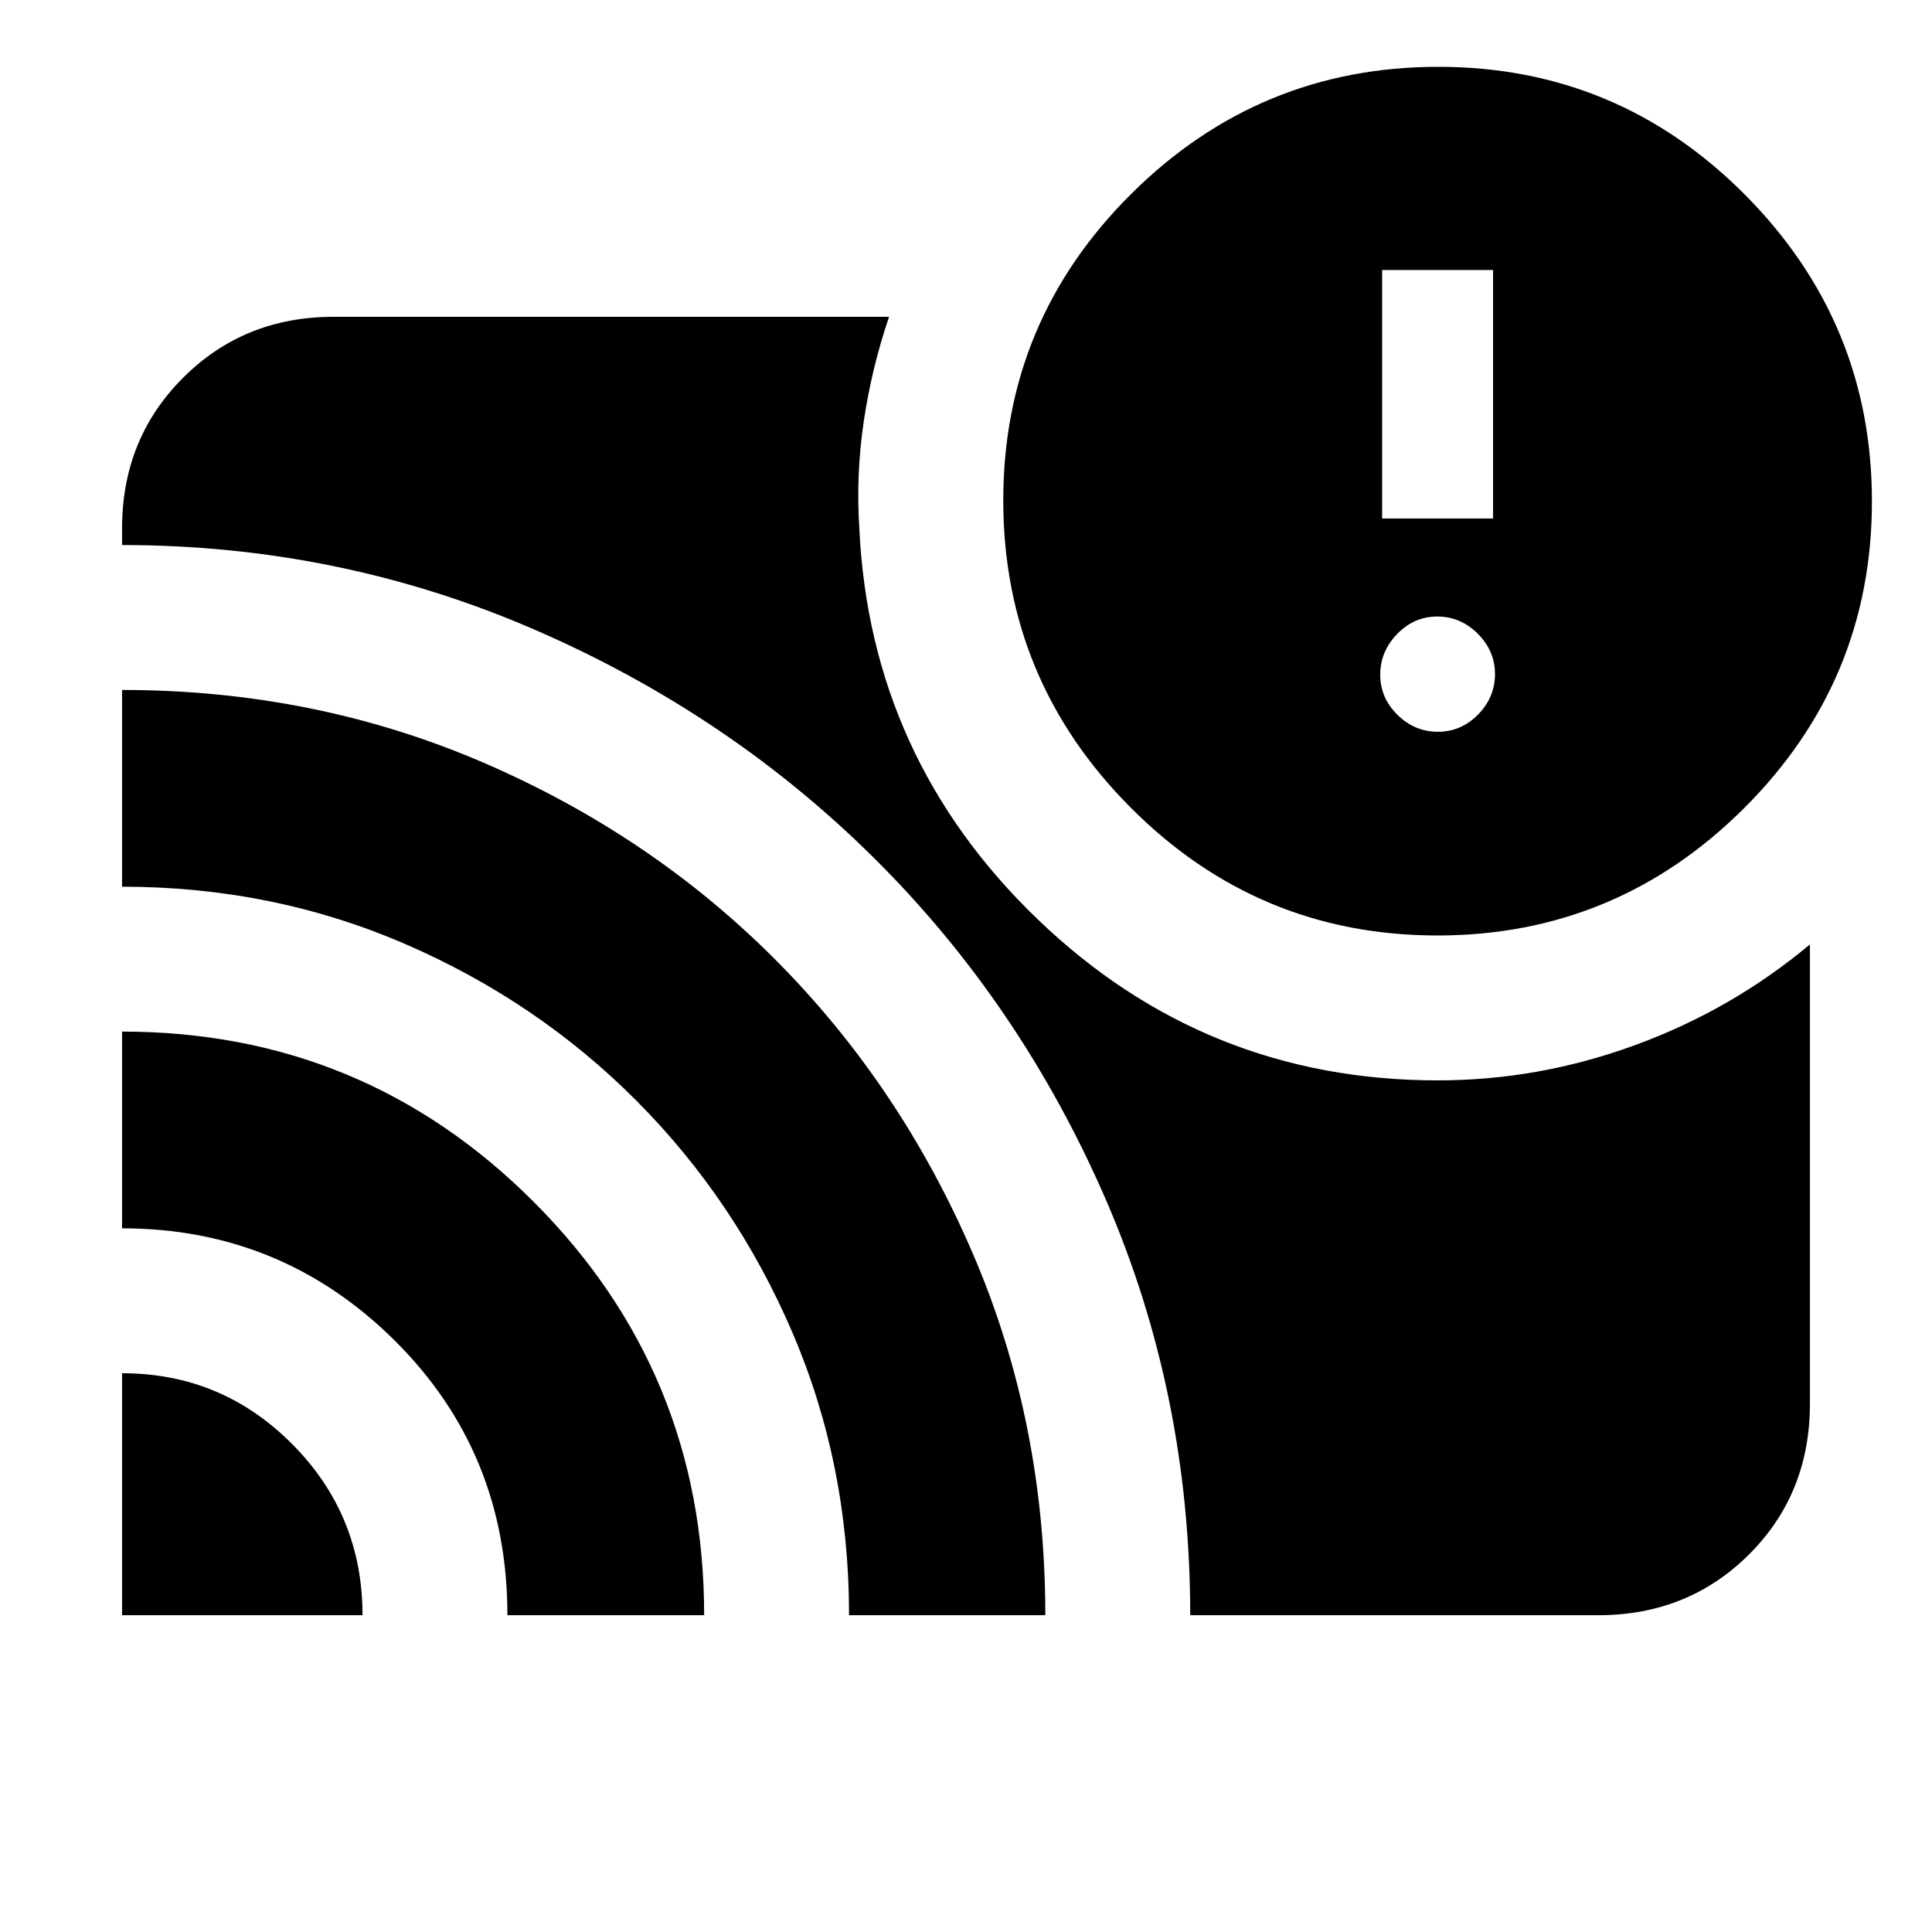 <svg xmlns="http://www.w3.org/2000/svg" height="20" viewBox="0 -960 960 960" width="20"><path d="M60.65-277.65q49.51 0 84.49 35.16 34.99 35.16 34.99 85.08H60.65v-120.24Zm0-169.76q120.11 0 204.68 84.74 84.56 84.74 84.56 205.26h-97.76q0-81-56.15-136.62-56.15-55.62-135.33-55.62v-97.76Zm0-169.76q95.72 0 179.37 36.04 83.66 36.04 145.59 98.32 61.94 62.27 97.87 145.9 35.93 83.63 35.93 179.5h-97.52q0-74.81-28.12-140.41-28.12-65.59-77.42-115.14-49.31-49.55-115.1-78-65.79-28.45-140.6-28.45v-97.76Zm530.76 459.76q0-110-42.06-206.82-42.06-96.81-114.49-168.87-72.42-72.07-169.31-114.07-96.9-42-204.9-42v-8.24q0-44.57 30.3-74.87 30.31-30.31 74.88-30.31h275.93q-8.72 25.81-12.6 52.21-3.88 26.39-2.16 52.97 5.39 114.17 88.62 194.2 83.24 80.04 198.84 80.04 50.35 0 98.36-17.65 48.01-17.64 86.53-49.92v228.17q0 44.85-30.3 75-30.31 30.16-74.88 30.16H591.41Zm122.82-337.76q-89.09 0-152.4-63.54t-63.31-152.63q0-89.09 63.54-152.28 63.54-63.18 152.63-63.18t152.28 63.46q63.18 63.47 63.18 152.46 0 89.08-63.46 152.4-63.47 63.31-152.46 63.31Zm.25-101.22q11.53 0 19.95-8.56t8.42-20.1q0-11.53-8.56-20.07-8.56-8.53-20.1-8.53-11.53 0-19.95 8.68-8.41 8.68-8.41 20.21 0 11.53 8.56 19.95t20.09 8.42Zm-27.7-105.98h55.11v-123.46h-55.11v123.46Z"/></svg>
